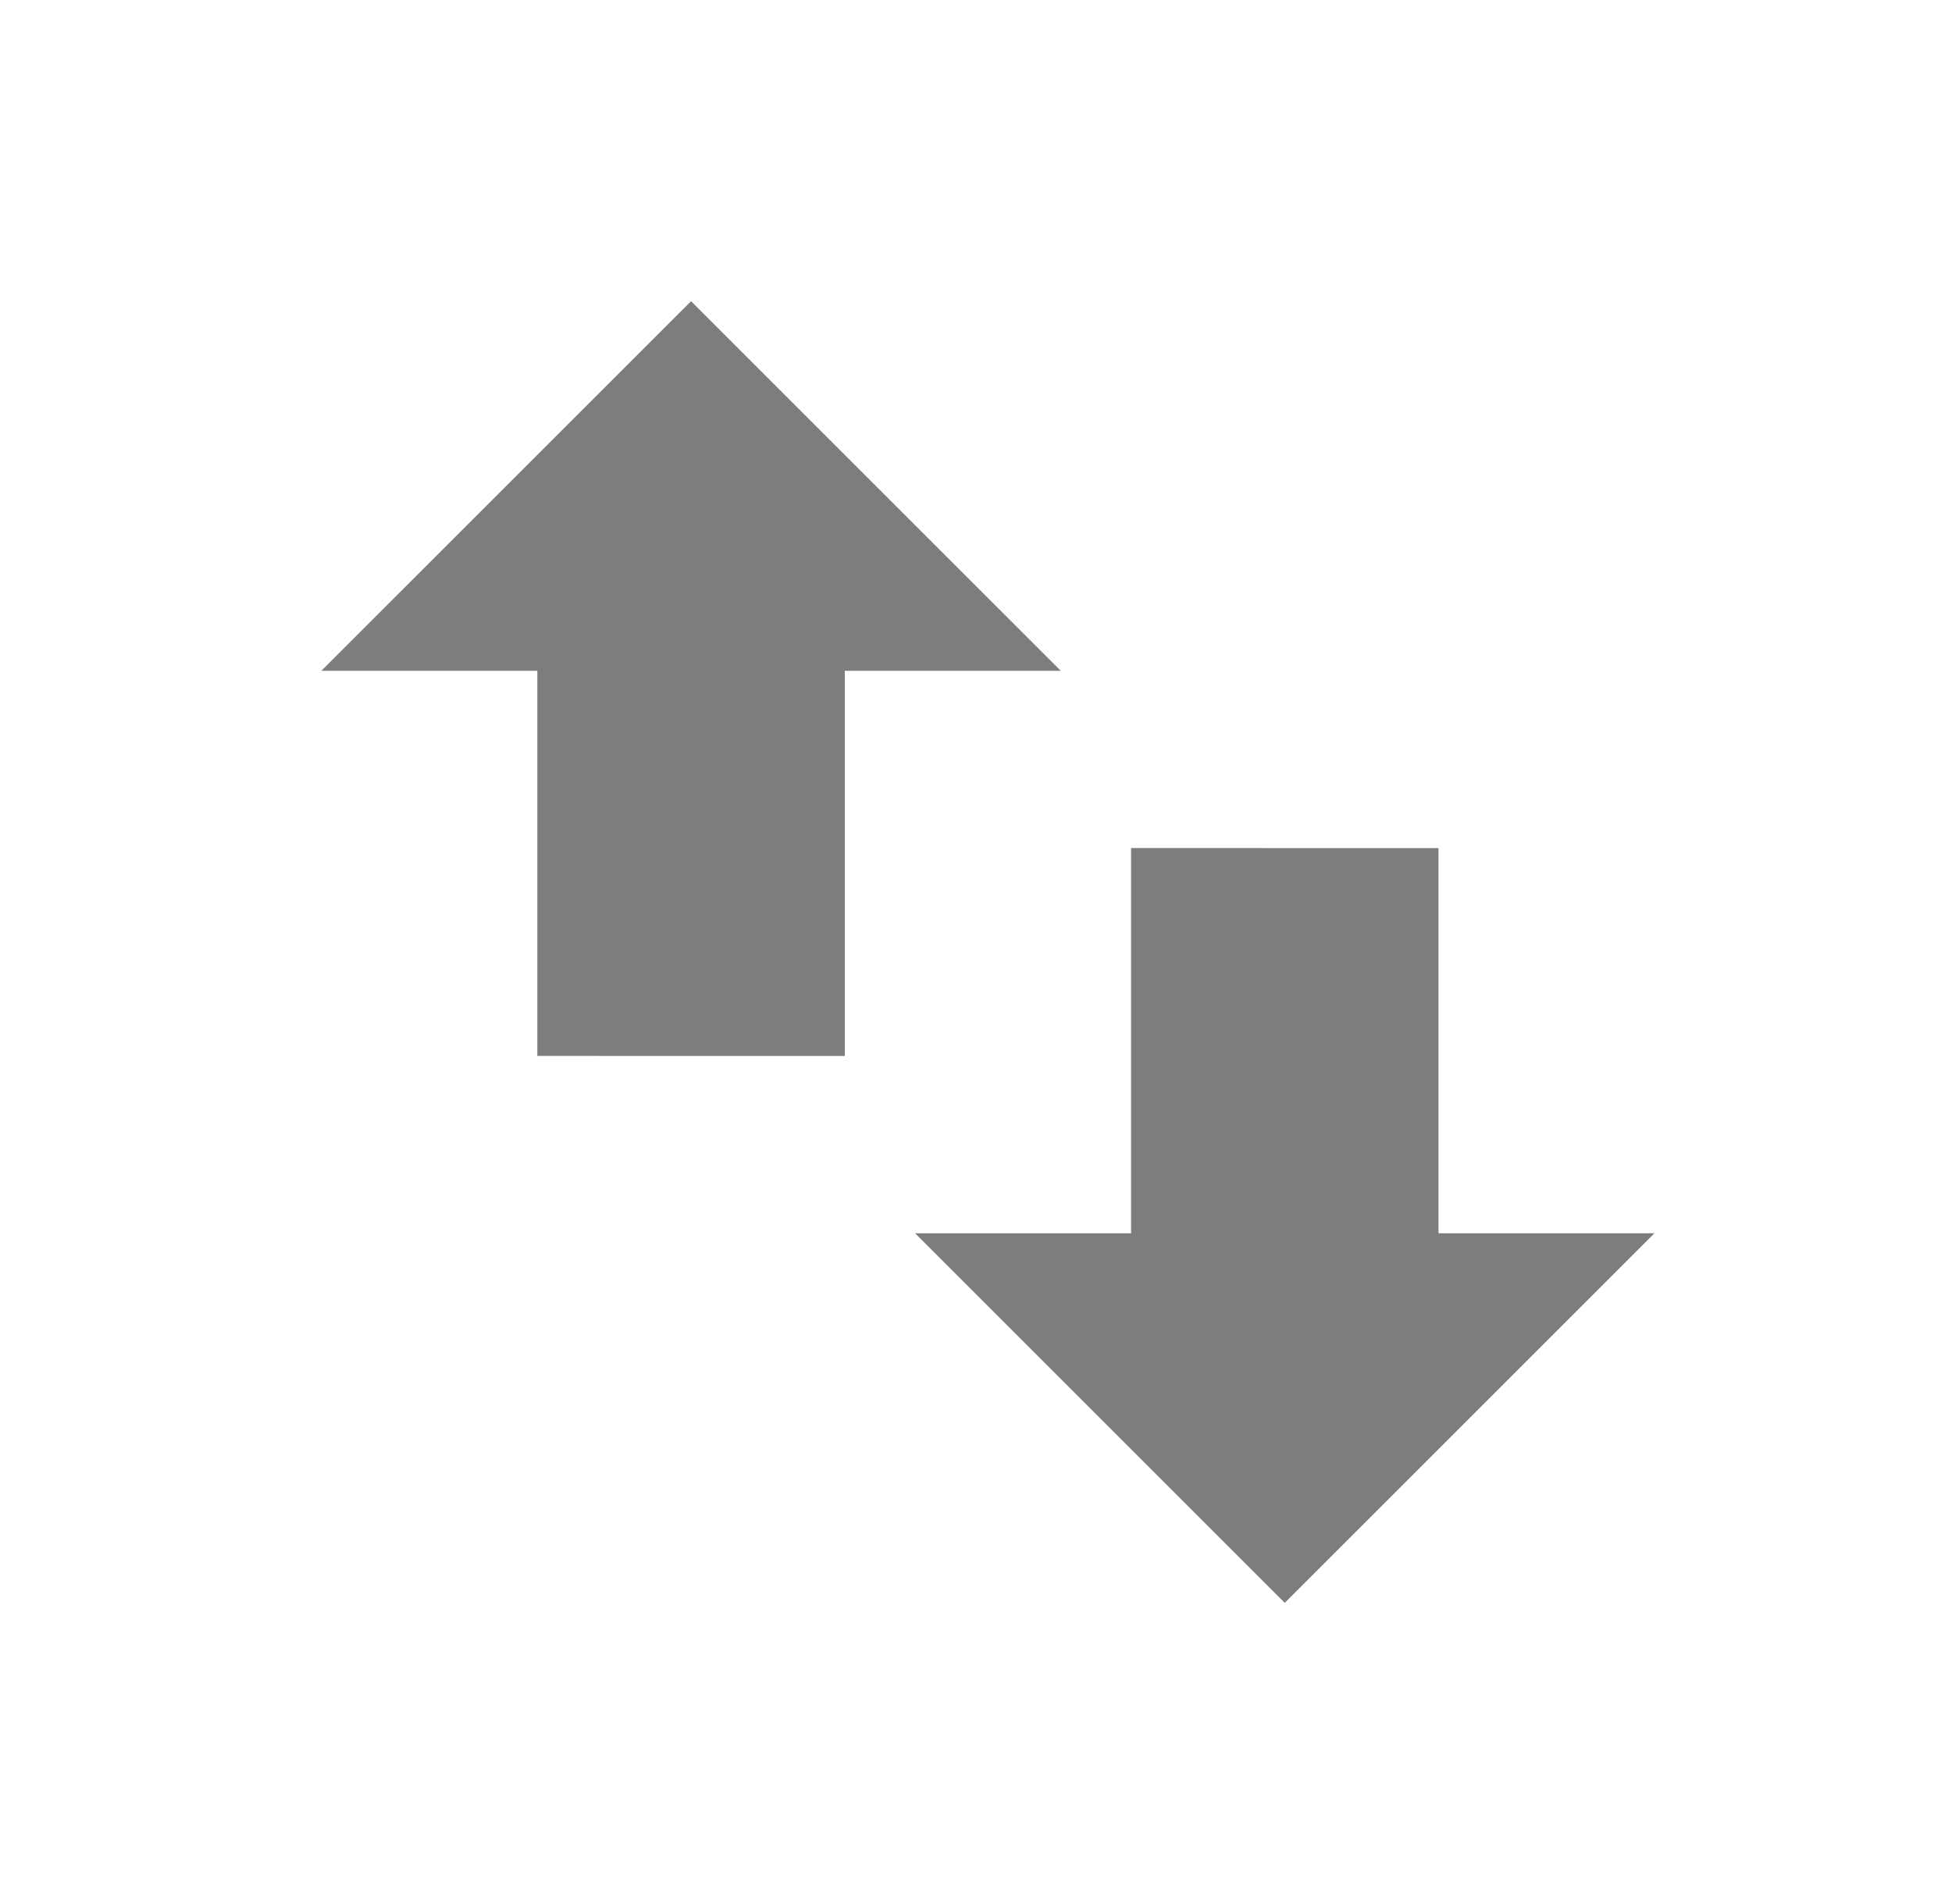 <svg width="41" height="40" viewBox="0 0 41 40" fill="none" xmlns="http://www.w3.org/2000/svg">
<g clip-path="url(#clip0_2134_18454)">
<path d="M22.28 14.092H17.744V22.184L11.286 22.183V14.092H6.75L14.515 6.328L22.28 14.092ZM26.985 33.673L34.75 25.909H30.214V17.817L23.757 17.816V25.909H19.221L26.985 33.673Z" fill="#7D7D7D"/>
</g>
<defs>
<clipPath id="clip0_2134_18454">
<rect width="28" height="28" fill="white" transform="translate(6.75 6)"/>
</clipPath>
</defs>
</svg>
